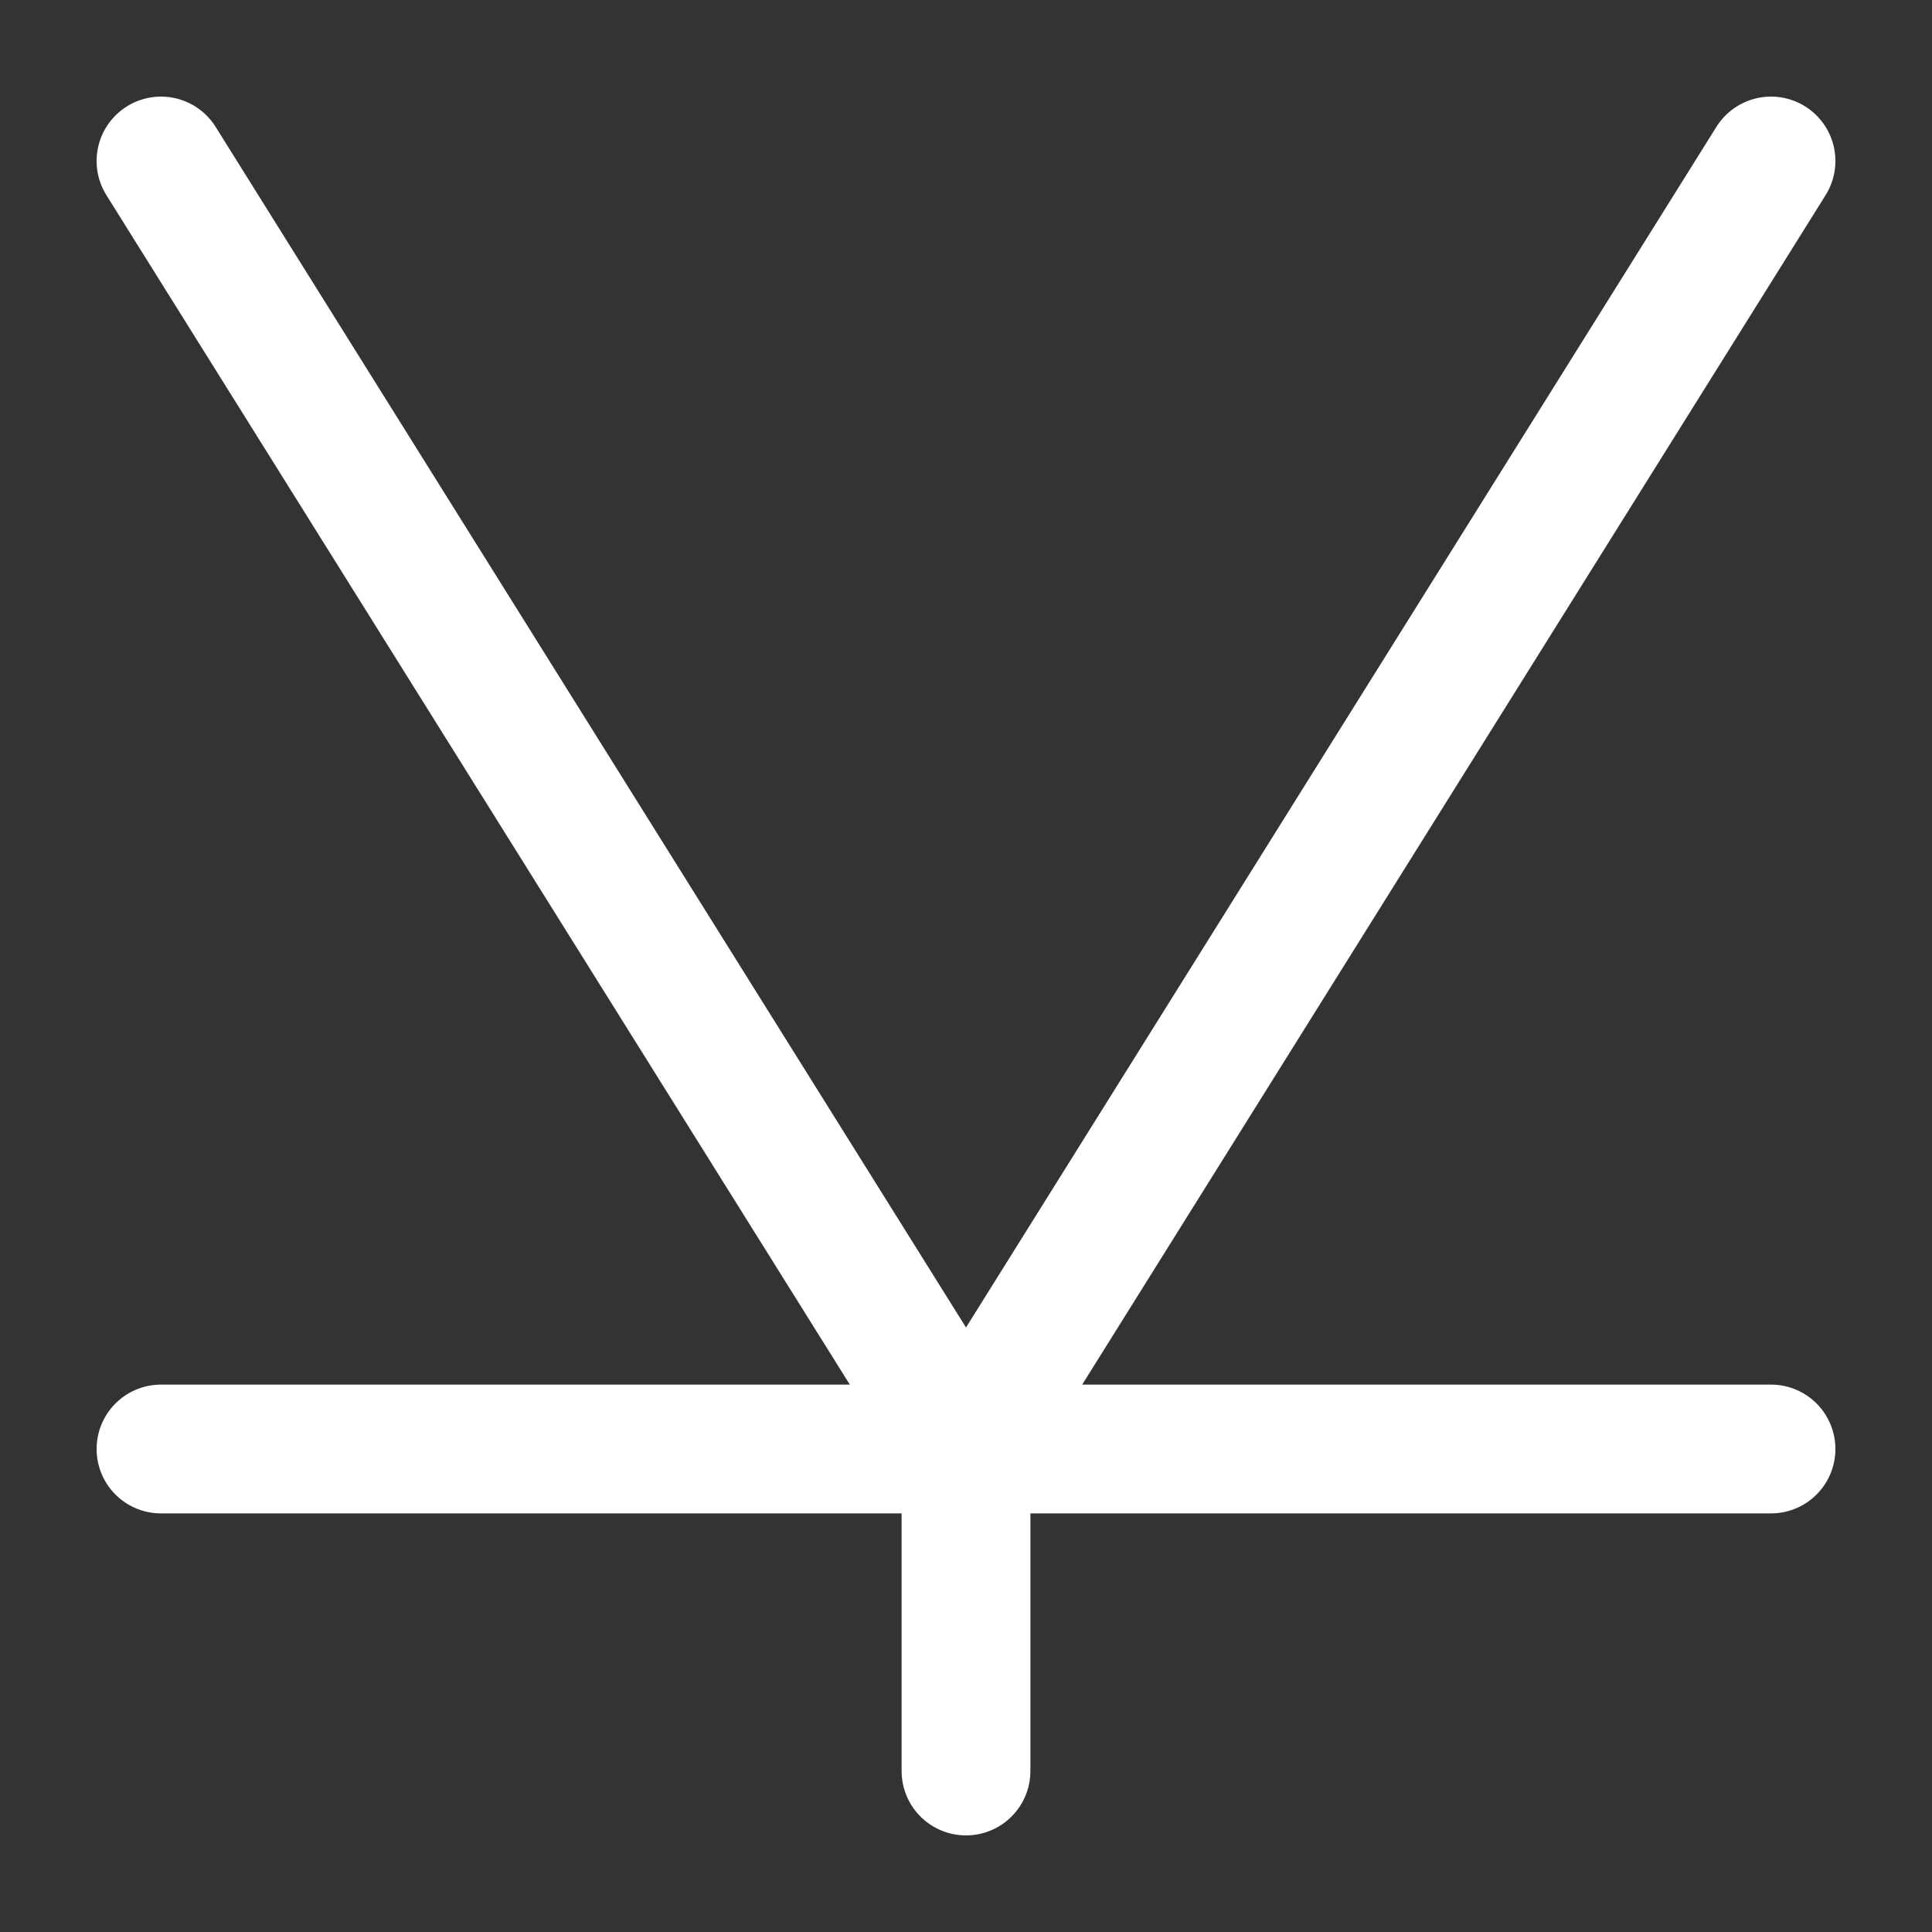 <?xml version="1.0" encoding="UTF-8"?>
<svg width="120" height="120" xmlns="http://www.w3.org/2000/svg" xmlns:dc="http://purl.org/dc/elements/1.1/" xmlns:cc="http://creativecommons.org/ns#" xmlns:rdf="http://www.w3.org/1999/02/22-rdf-syntax-ns#">
  <rect width="100%" height="100%" fill="#333333" stroke="none"/>
  <title>dudi</title>

  <path stroke="white" stroke-width="8" fill="none" stroke-linecap="round"  d="M 10 90 H 110 M 60 110 V 90 L 10 10 M 60 90 L 110 10"/>

</svg>